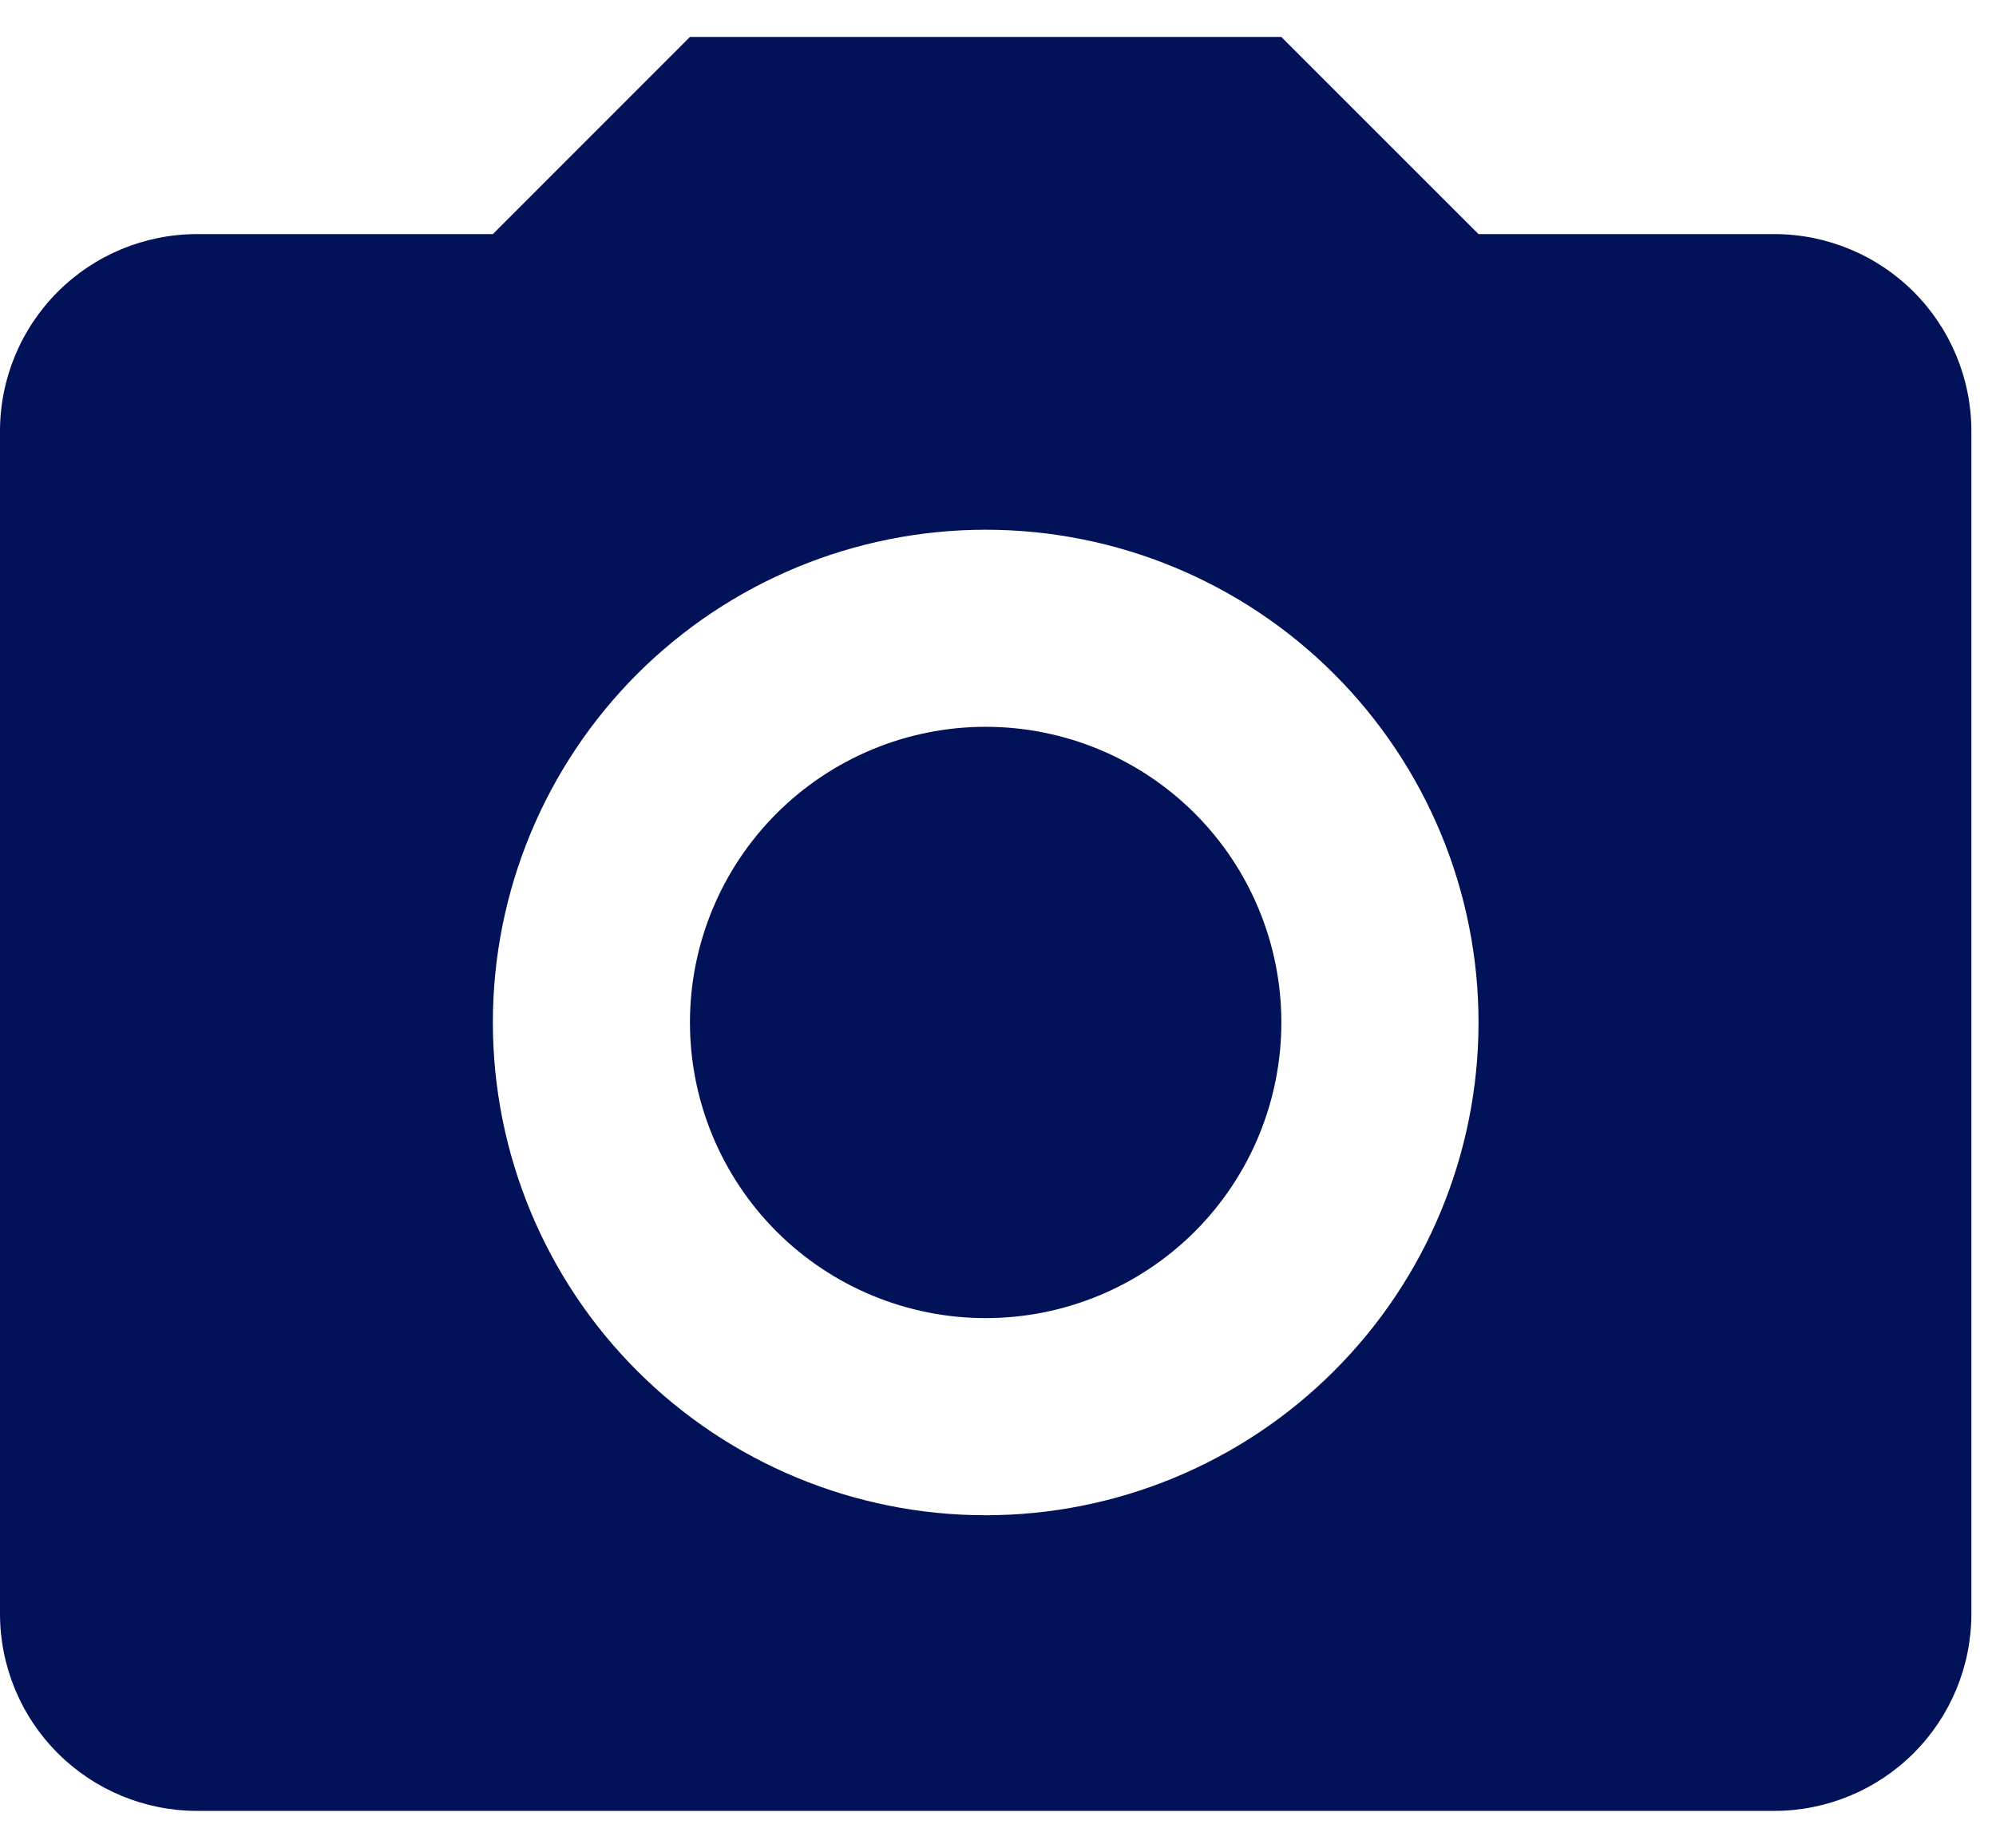 <svg width="27" height="25" viewBox="0 0 27 25" fill="none" xmlns="http://www.w3.org/2000/svg">
<path d="M2.667 3.167H6.667L9.333 0.5H17.333L20 3.167H24C24.707 3.167 25.386 3.448 25.886 3.948C26.386 4.448 26.667 5.126 26.667 5.833V21.833C26.667 22.541 26.386 23.219 25.886 23.719C25.386 24.219 24.707 24.5 24 24.5H2.667C1.959 24.5 1.281 24.219 0.781 23.719C0.281 23.219 0 22.541 0 21.833V5.833C0 5.126 0.281 4.448 0.781 3.948C1.281 3.448 1.959 3.167 2.667 3.167ZM13.333 7.167C11.565 7.167 9.87 7.869 8.619 9.119C7.369 10.37 6.667 12.065 6.667 13.833C6.667 15.601 7.369 17.297 8.619 18.547C9.87 19.798 11.565 20.5 13.333 20.5C15.101 20.5 16.797 19.798 18.047 18.547C19.298 17.297 20 15.601 20 13.833C20 12.065 19.298 10.37 18.047 9.119C16.797 7.869 15.101 7.167 13.333 7.167ZM13.333 9.833C14.394 9.833 15.412 10.255 16.162 11.005C16.912 11.755 17.333 12.773 17.333 13.833C17.333 14.894 16.912 15.912 16.162 16.662C15.412 17.412 14.394 17.833 13.333 17.833C12.273 17.833 11.255 17.412 10.505 16.662C9.755 15.912 9.333 14.894 9.333 13.833C9.333 12.773 9.755 11.755 10.505 11.005C11.255 10.255 12.273 9.833 13.333 9.833Z" fill="#021258"/>
</svg>
